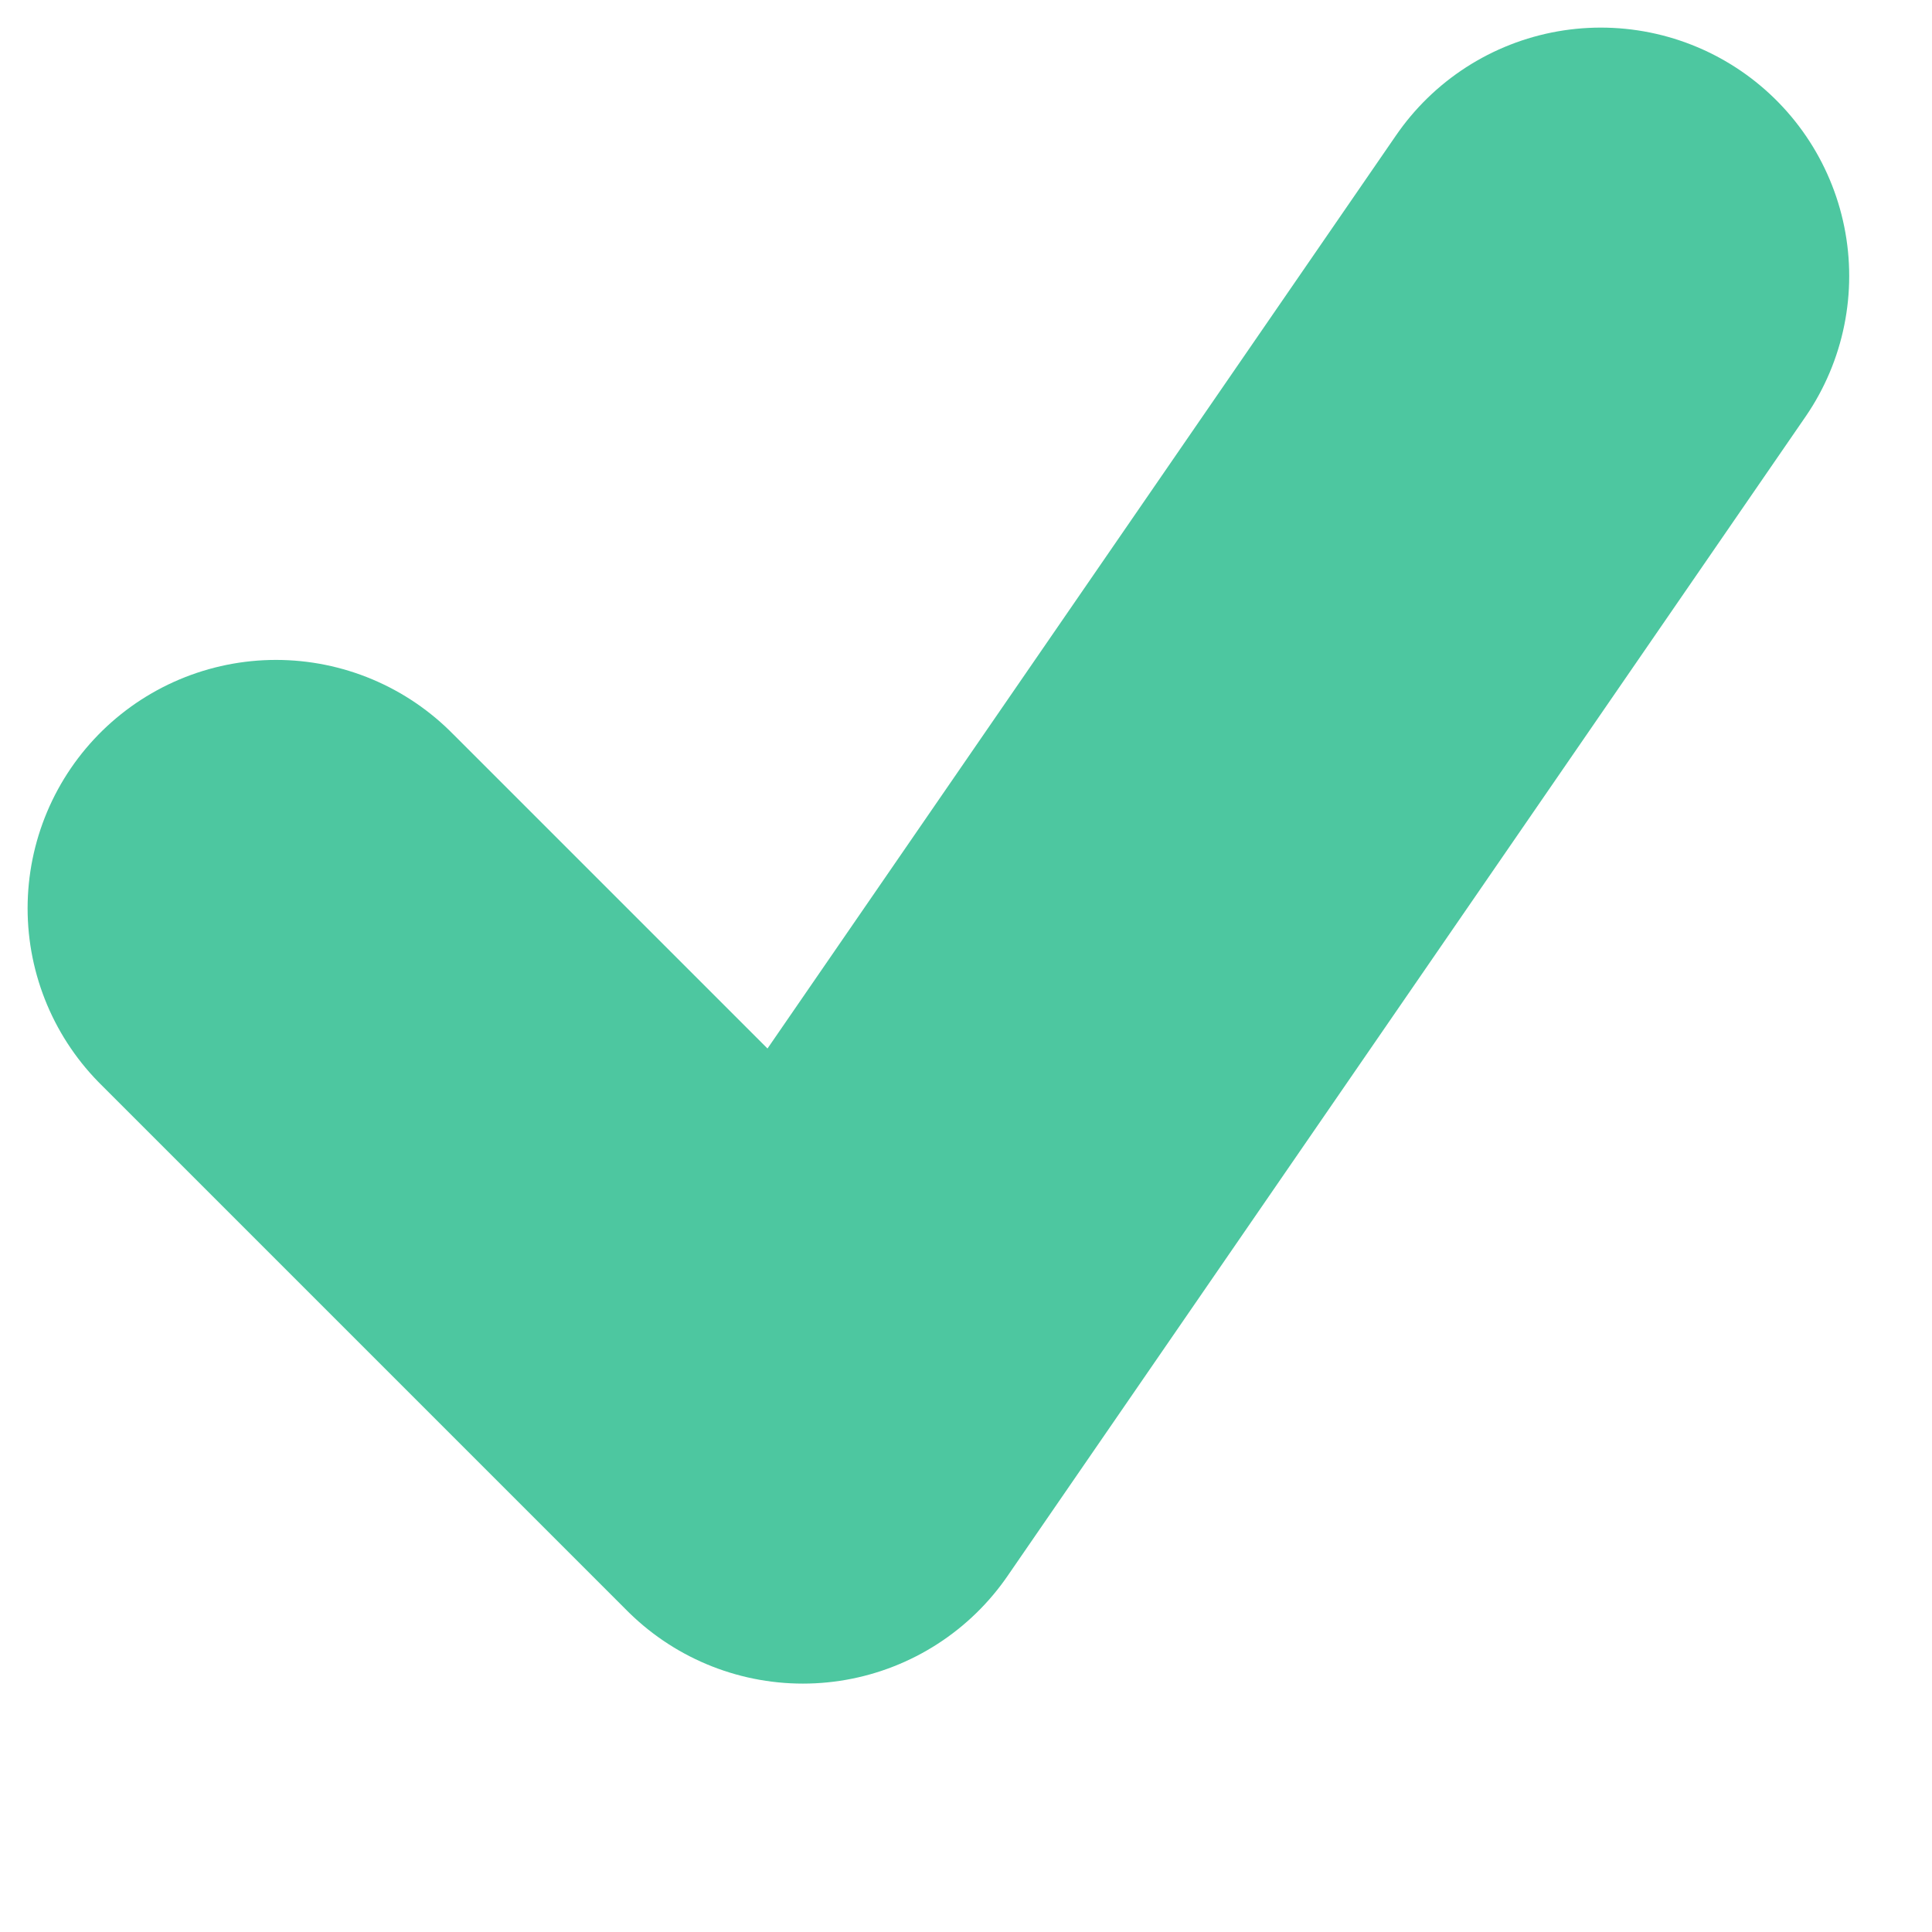 <svg width="7" height="7" viewBox="0 0 7 7" fill="none" xmlns="http://www.w3.org/2000/svg">
<path d="M5.8 1L2.909 5.2L1 3.291" stroke="#4DC7A0" stroke-width="1.8" stroke-linecap="round" stroke-linejoin="round"/>
</svg>
